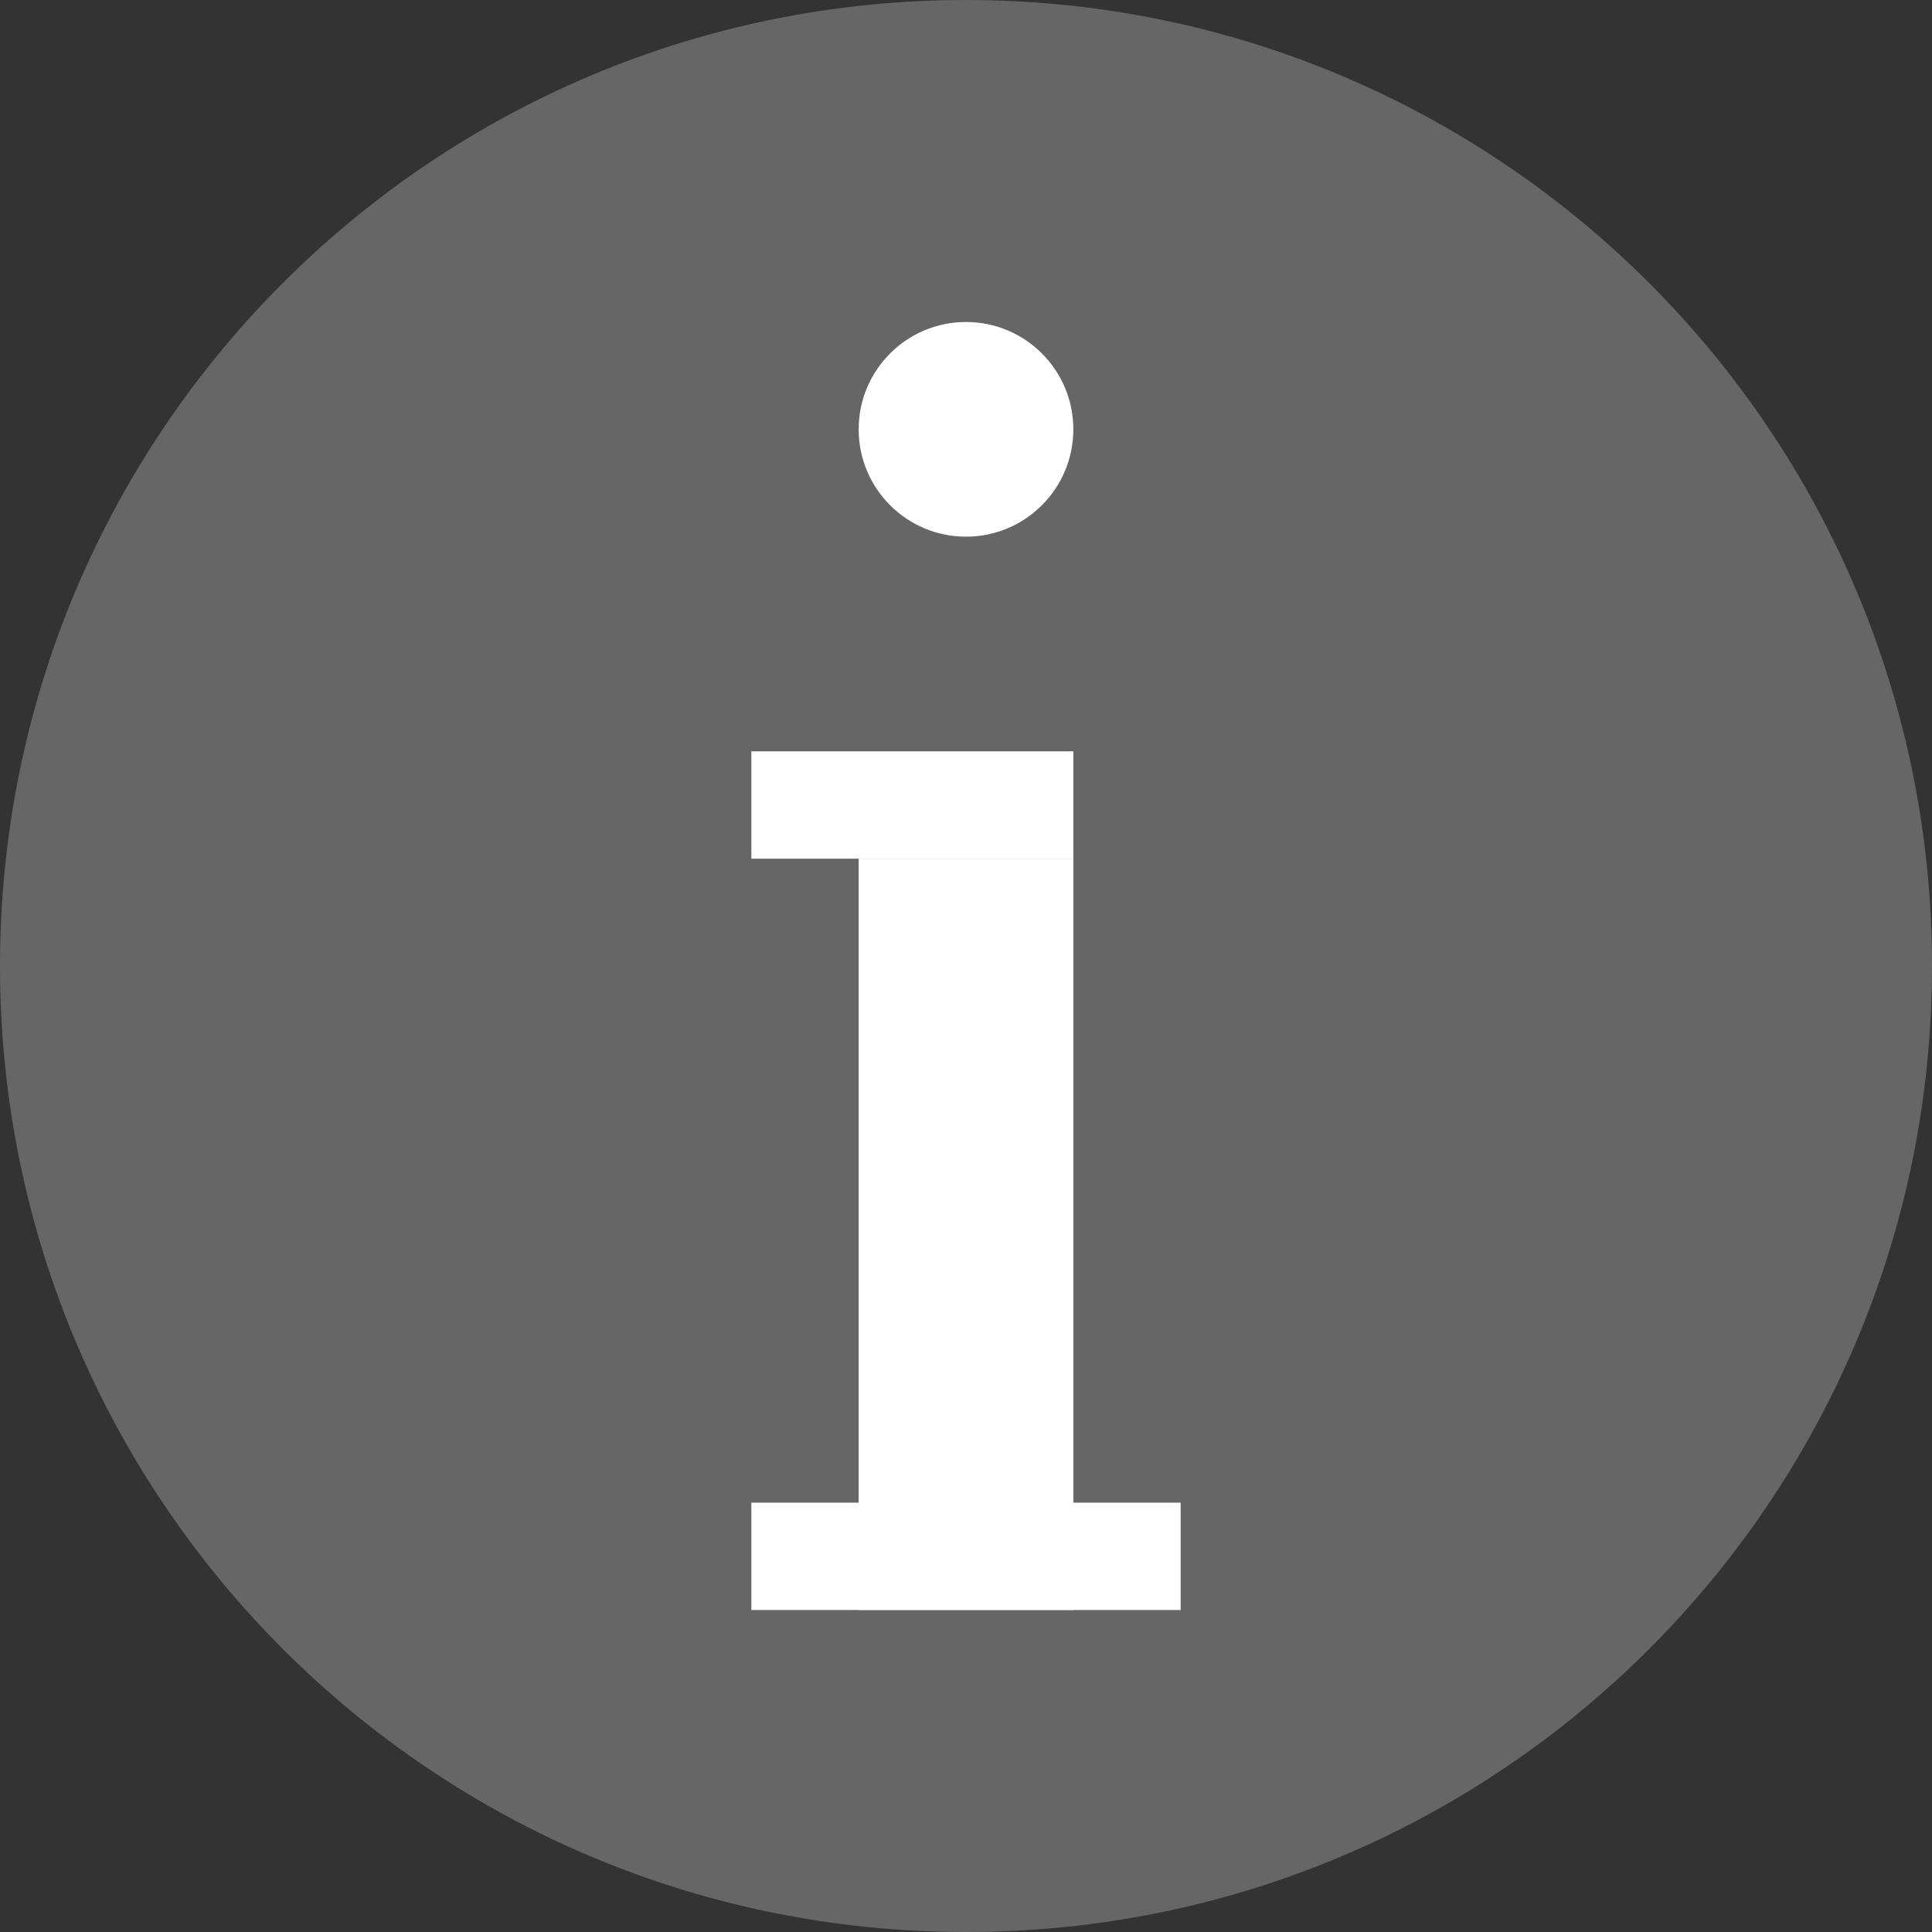 <svg width="18" height="18" xmlns="http://www.w3.org/2000/svg" xmlns:sketch="http://www.bohemiancoding.com/sketch/ns"><rect width="100%" height="100%" fill="#333333" stroke="none"/><title>ico_broadcast</title><g sketch:type="MSArtboardGroup" transform="translate(-192 -7)" fill="none"><path d="M210 16c0-4.971-4.029-9-9-9s-9 4.029-9 9 4.029 9 9 9 9-4.029 9-9z" fill="#666" sketch:type="MSShapeGroup"/><circle fill="#fff" sketch:type="MSShapeGroup" cx="201" cy="11" r="1"/><rect fill="#fff" sketch:type="MSShapeGroup" x="199" y="14" width="3" height="1"/><rect fill="#fff" sketch:type="MSShapeGroup" x="200" y="15" width="2" height="7"/><rect fill="#fff" sketch:type="MSShapeGroup" x="199" y="21" width="4" height="1"/></g></svg>